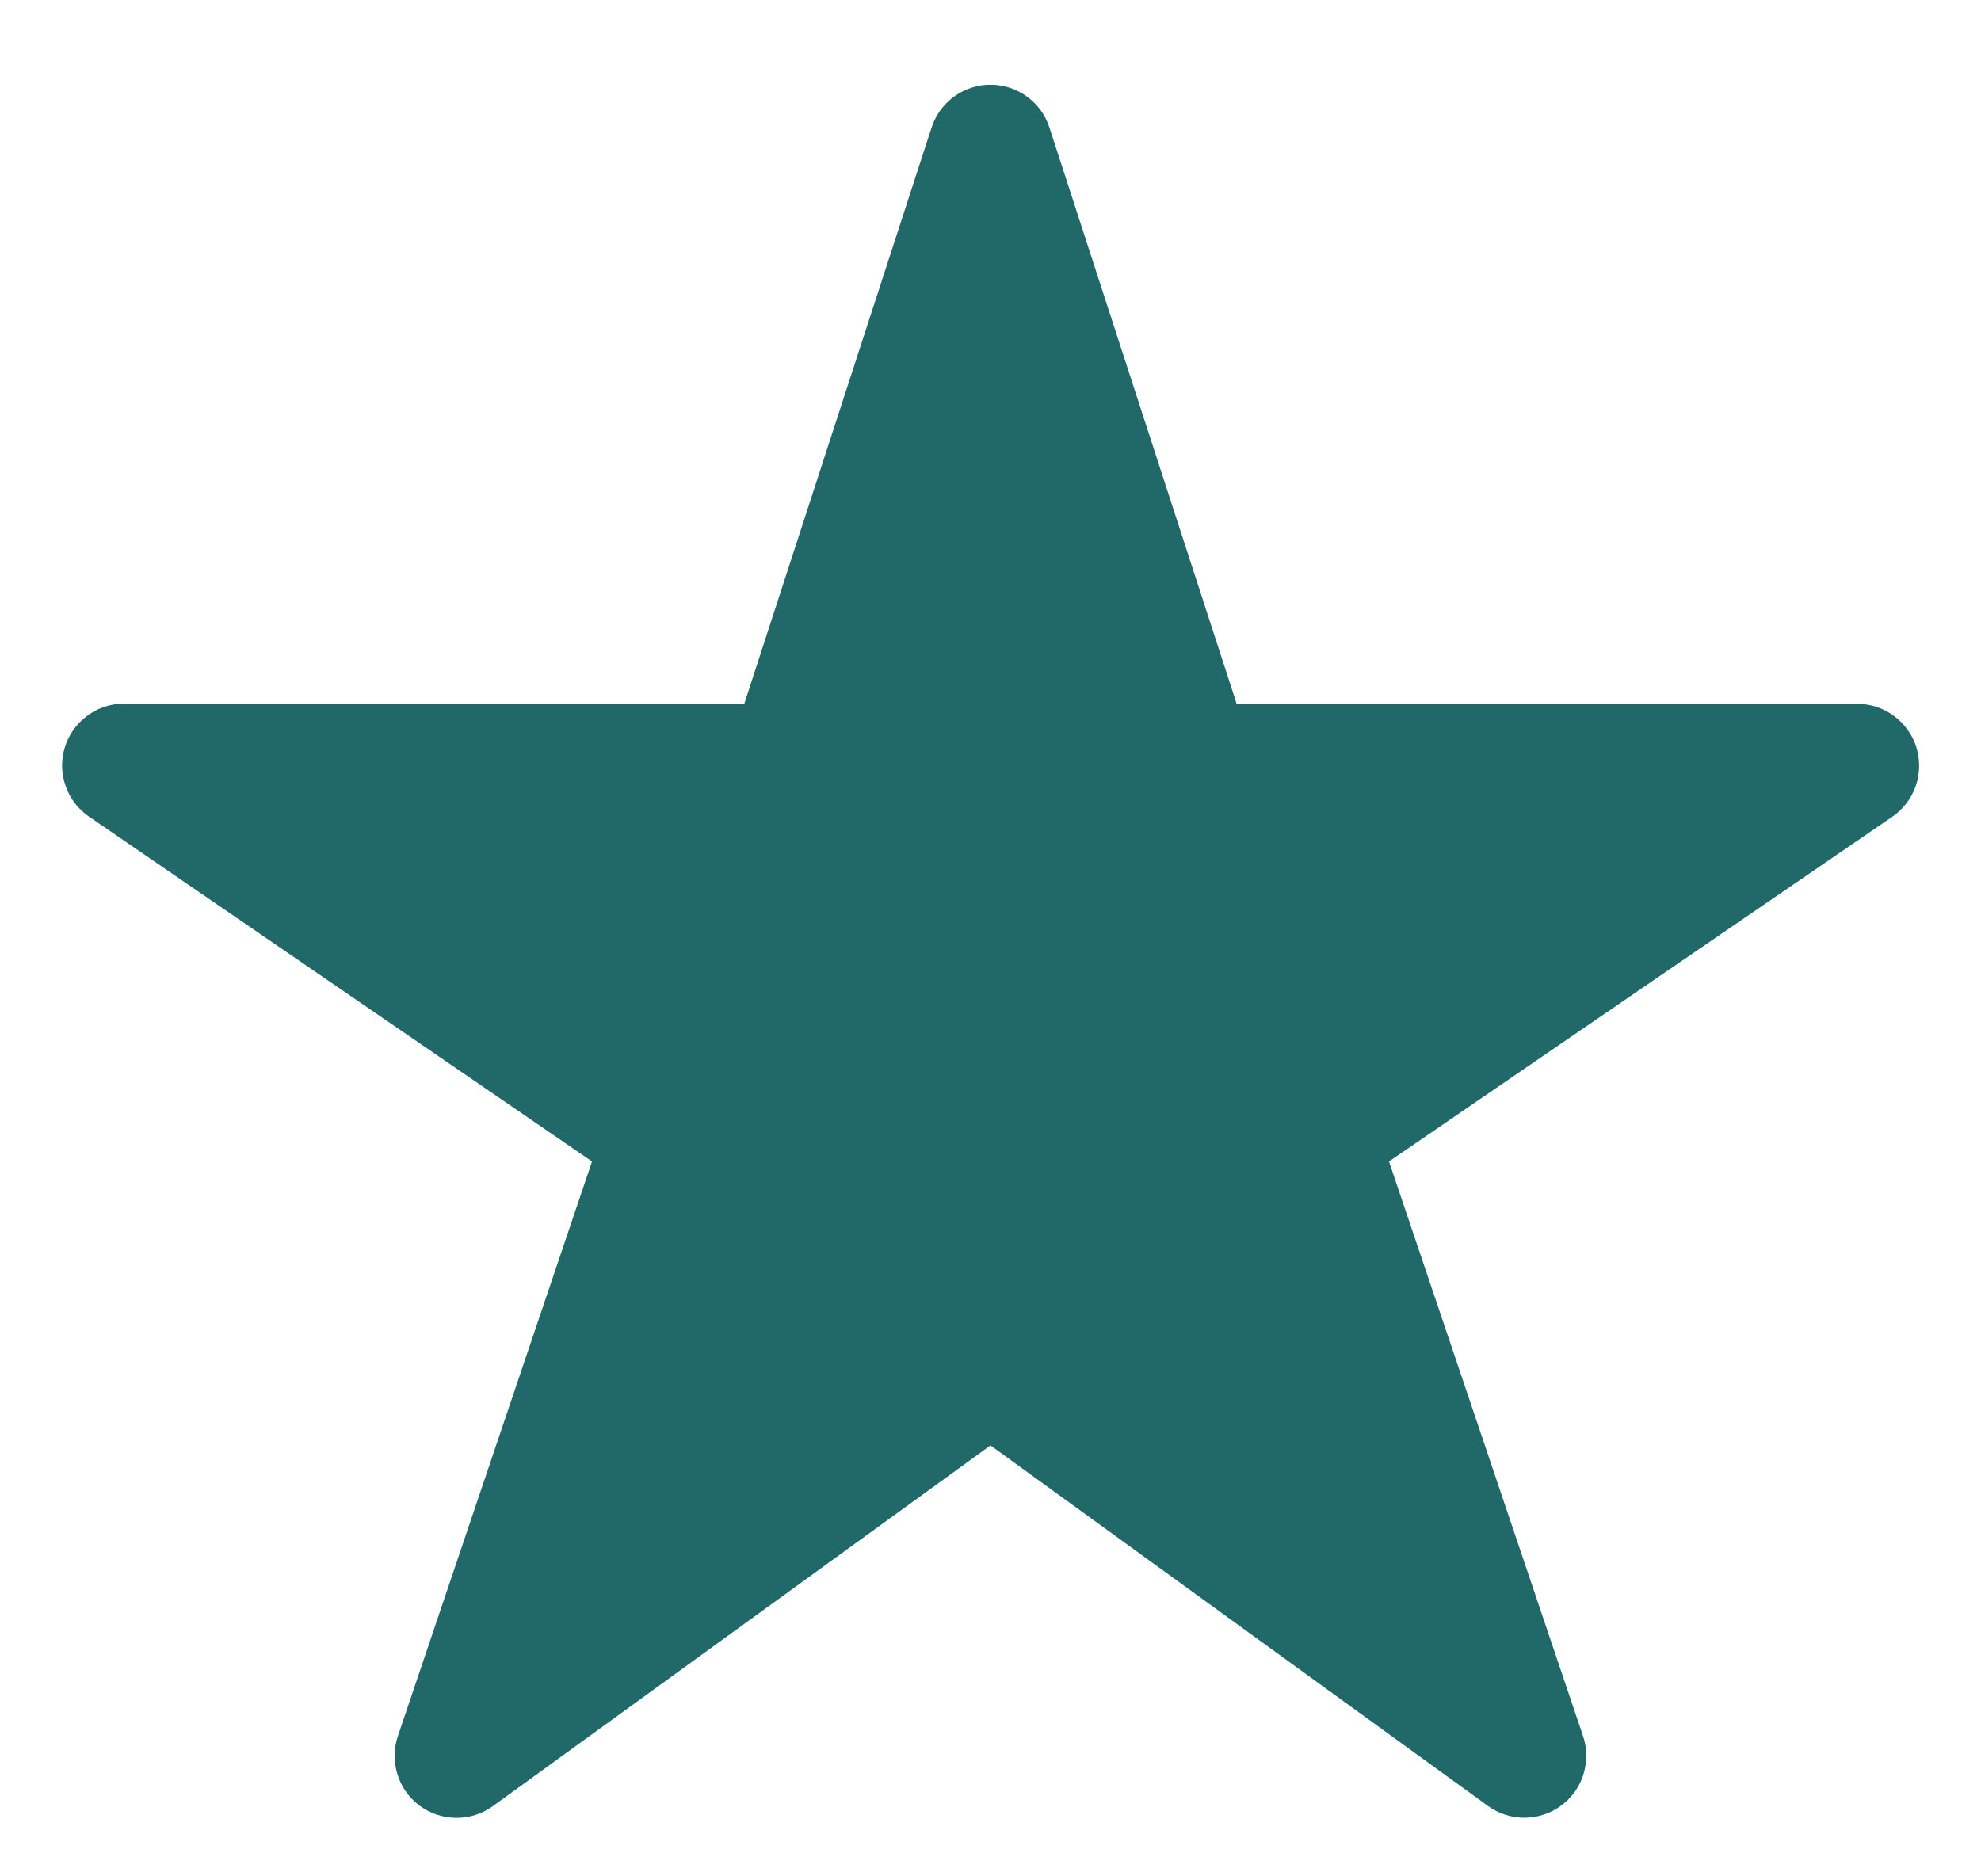 <svg width="19" height="18" viewBox="0 0 19 18" fill="none" xmlns="http://www.w3.org/2000/svg">
<path d="M14.621 17.438C14.496 17.438 14.374 17.399 14.273 17.326L9.5 13.866L4.728 17.326C4.626 17.4 4.503 17.44 4.377 17.439C4.251 17.439 4.128 17.398 4.027 17.324C3.925 17.249 3.85 17.144 3.813 17.024C3.775 16.904 3.776 16.775 3.816 16.655L5.678 11.142L0.854 7.834C0.749 7.762 0.67 7.659 0.629 7.539C0.587 7.42 0.584 7.29 0.622 7.169C0.659 7.048 0.734 6.942 0.836 6.867C0.938 6.791 1.061 6.75 1.188 6.75H7.139L8.935 1.223C8.974 1.103 9.05 0.999 9.151 0.926C9.252 0.852 9.375 0.812 9.5 0.812C9.626 0.812 9.748 0.852 9.849 0.926C9.951 0.999 10.026 1.103 10.065 1.223L11.861 6.752H17.813C17.939 6.752 18.063 6.792 18.165 6.868C18.267 6.943 18.343 7.049 18.38 7.17C18.418 7.291 18.415 7.421 18.374 7.541C18.332 7.661 18.253 7.764 18.148 7.836L13.322 11.142L15.183 16.654C15.213 16.743 15.221 16.838 15.207 16.931C15.194 17.024 15.158 17.113 15.103 17.19C15.048 17.266 14.976 17.329 14.892 17.372C14.808 17.415 14.715 17.437 14.621 17.438Z" fill="#216869"/>
</svg>
